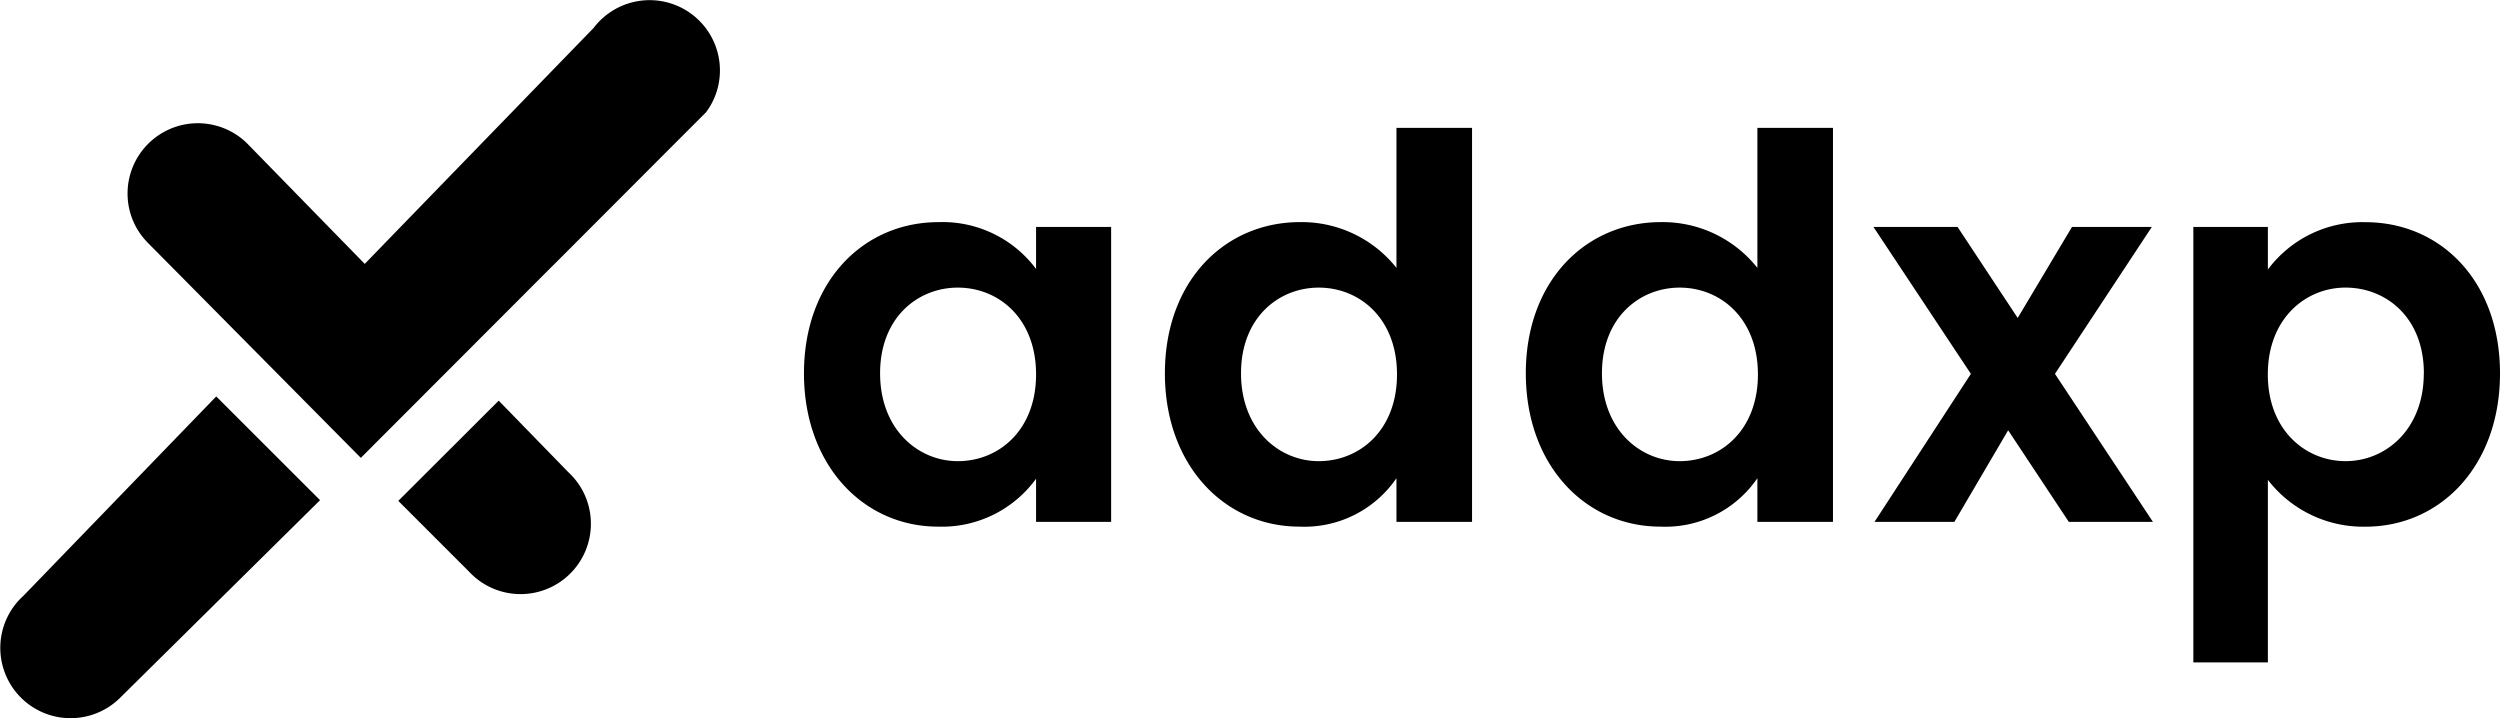 <svg xmlns="http://www.w3.org/2000/svg" width="179.578" height="51.61"><g data-name="Group 839"><g data-name="Group 18414"><path data-name="Path 224025" d="M42.445 37.624a5.052 5.052 0 0 1-8.766 3.424l-5.069-5.069 7.212-7.2 4.968 5.106.028.028a5.034 5.034 0 0 1 1.627 3.711Z"/><path data-name="Path 224026" d="M22.989 35.928 8.698 50.053l-.014.014a5.05 5.05 0 0 1-7.268-7.013q.123-.127.254-.245l13.862-14.333Z"/><path data-name="Path 224475" d="M51.713 5.051a5.007 5.007 0 0 1-1 3.018L49.67 9.11l-9.171 9.185-1.41 1.406-13.171 13.188-15.1-15.248-.254-.254h.005a5 5 0 0 1-1.406-3.484 5.049 5.049 0 0 1 8.535-3.655l.253.258.014.014 8.236 8.438v-.005L39.51 5.233l3.106-3.2h.005a5.051 5.051 0 0 1 9.093 3.027Z"/></g><path data-name="Path 224472" d="M57.75 26.816c0 6.615 4.283 11.013 9.636 11.013a8.355 8.355 0 0 0 7.036-3.441v3.1h5.392V16.3h-5.392v3.021a8.377 8.377 0 0 0-7-3.365c-5.389 0-9.672 4.245-9.672 10.86Zm16.672.076c0 4.015-2.677 6.233-5.621 6.233-2.868 0-5.583-2.294-5.583-6.309s2.715-6.156 5.583-6.156c2.944 0 5.621 2.217 5.621 6.232Zm9.254-.076c0 6.615 4.283 11.013 9.674 11.013a8.006 8.006 0 0 0 6.959-3.48v3.136h5.43v-28.3h-5.43v10.057a8.693 8.693 0 0 0-6.921-3.288c-5.43.002-9.712 4.247-9.712 10.862Zm16.672.076c0 4.015-2.677 6.233-5.621 6.233-2.868 0-5.583-2.294-5.583-6.309s2.715-6.156 5.583-6.156c2.944 0 5.621 2.217 5.621 6.232Zm9.254-.076c0 6.615 4.283 11.013 9.674 11.013a8.006 8.006 0 0 0 6.959-3.48v3.136h5.43v-28.3h-5.43v10.057a8.693 8.693 0 0 0-6.921-3.288c-5.43.002-9.713 4.247-9.713 10.862Zm16.672.076c0 4.015-2.677 6.233-5.621 6.233-2.868 0-5.583-2.294-5.583-6.309s2.715-6.156 5.583-6.156c2.941 0 5.62 2.217 5.62 6.232Zm22.33 10.592h6.042l-7.036-10.63 6.959-10.554h-5.735l-3.9 6.539-4.321-6.539h-6.042l7 10.554-6.921 10.63h5.736l3.862-6.577Zm14.3-18.125V16.3h-5.353v31.279h5.353V34.468a8.648 8.648 0 0 0 7 3.365c5.43 0 9.674-4.4 9.674-11.013s-4.244-10.86-9.674-10.86a8.463 8.463 0 0 0-6.999 3.399Zm11.2 7.456c0 4.015-2.715 6.309-5.621 6.309-2.868 0-5.583-2.218-5.583-6.233s2.715-6.233 5.583-6.233c2.911.002 5.626 2.143 5.626 6.158Z"/></g></svg>